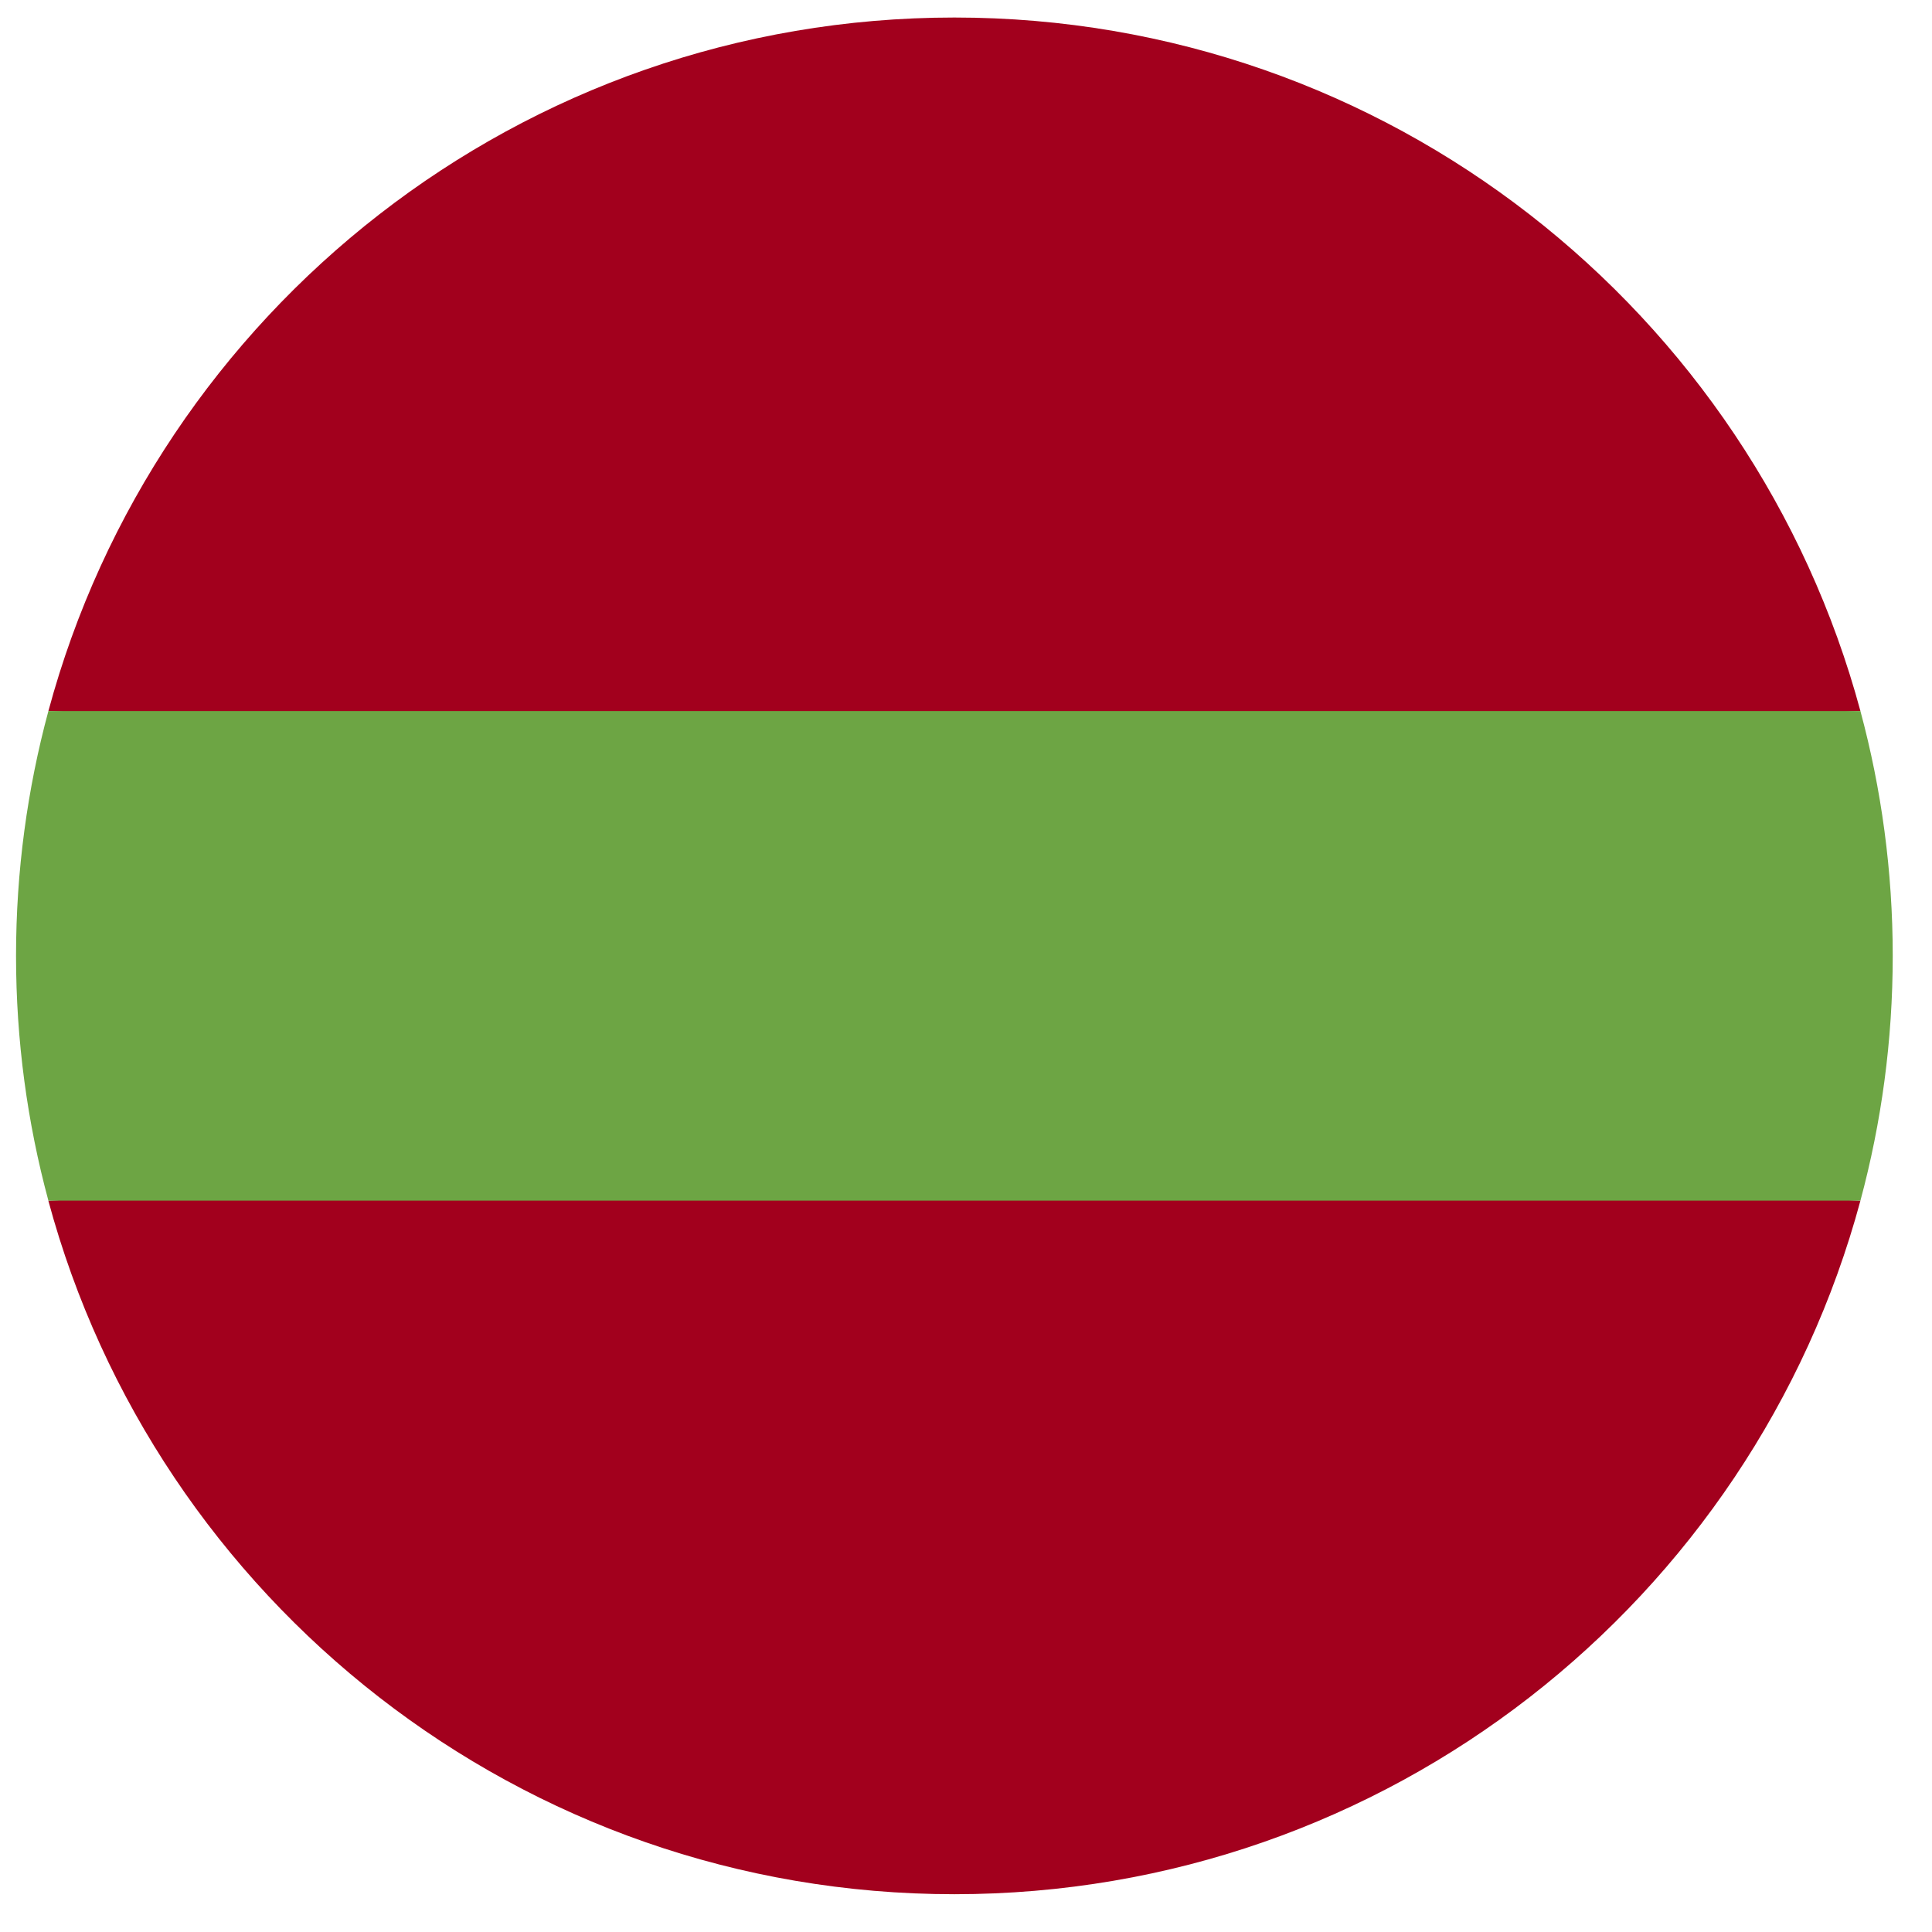 <svg width="43" height="43" viewBox="0 0 43 43" fill="none" xmlns="http://www.w3.org/2000/svg">
<g clip-path="url(#clip0_299_4117)">
<path d="M41.407 15.826C39.01 6.934 30.891 0.39 21.242 0.39C11.592 0.39 3.473 6.934 1.077 15.826L21.242 16.734L41.407 15.826Z" fill="#A2001D"/>
<path d="M1.076 26.723C3.473 35.614 11.592 42.159 21.241 42.159C30.891 42.159 39.01 35.614 41.407 26.723L21.241 25.814L1.076 26.723Z" fill="#A2001D"/>
<path d="M41.407 15.826H1.077C0.608 17.563 0.357 19.389 0.357 21.274C0.357 23.159 0.608 24.985 1.077 26.722H41.407C41.875 24.985 42.126 23.159 42.126 21.274C42.126 19.389 41.875 17.563 41.407 15.826Z" fill="#6DA544"/>
</g>
<defs>
<clipPath id="clip0_299_4117">
<rect width="41.769" height="41.769" fill="white" transform="translate(0.357 0.39)"/>
</clipPath>
</defs>
</svg>
